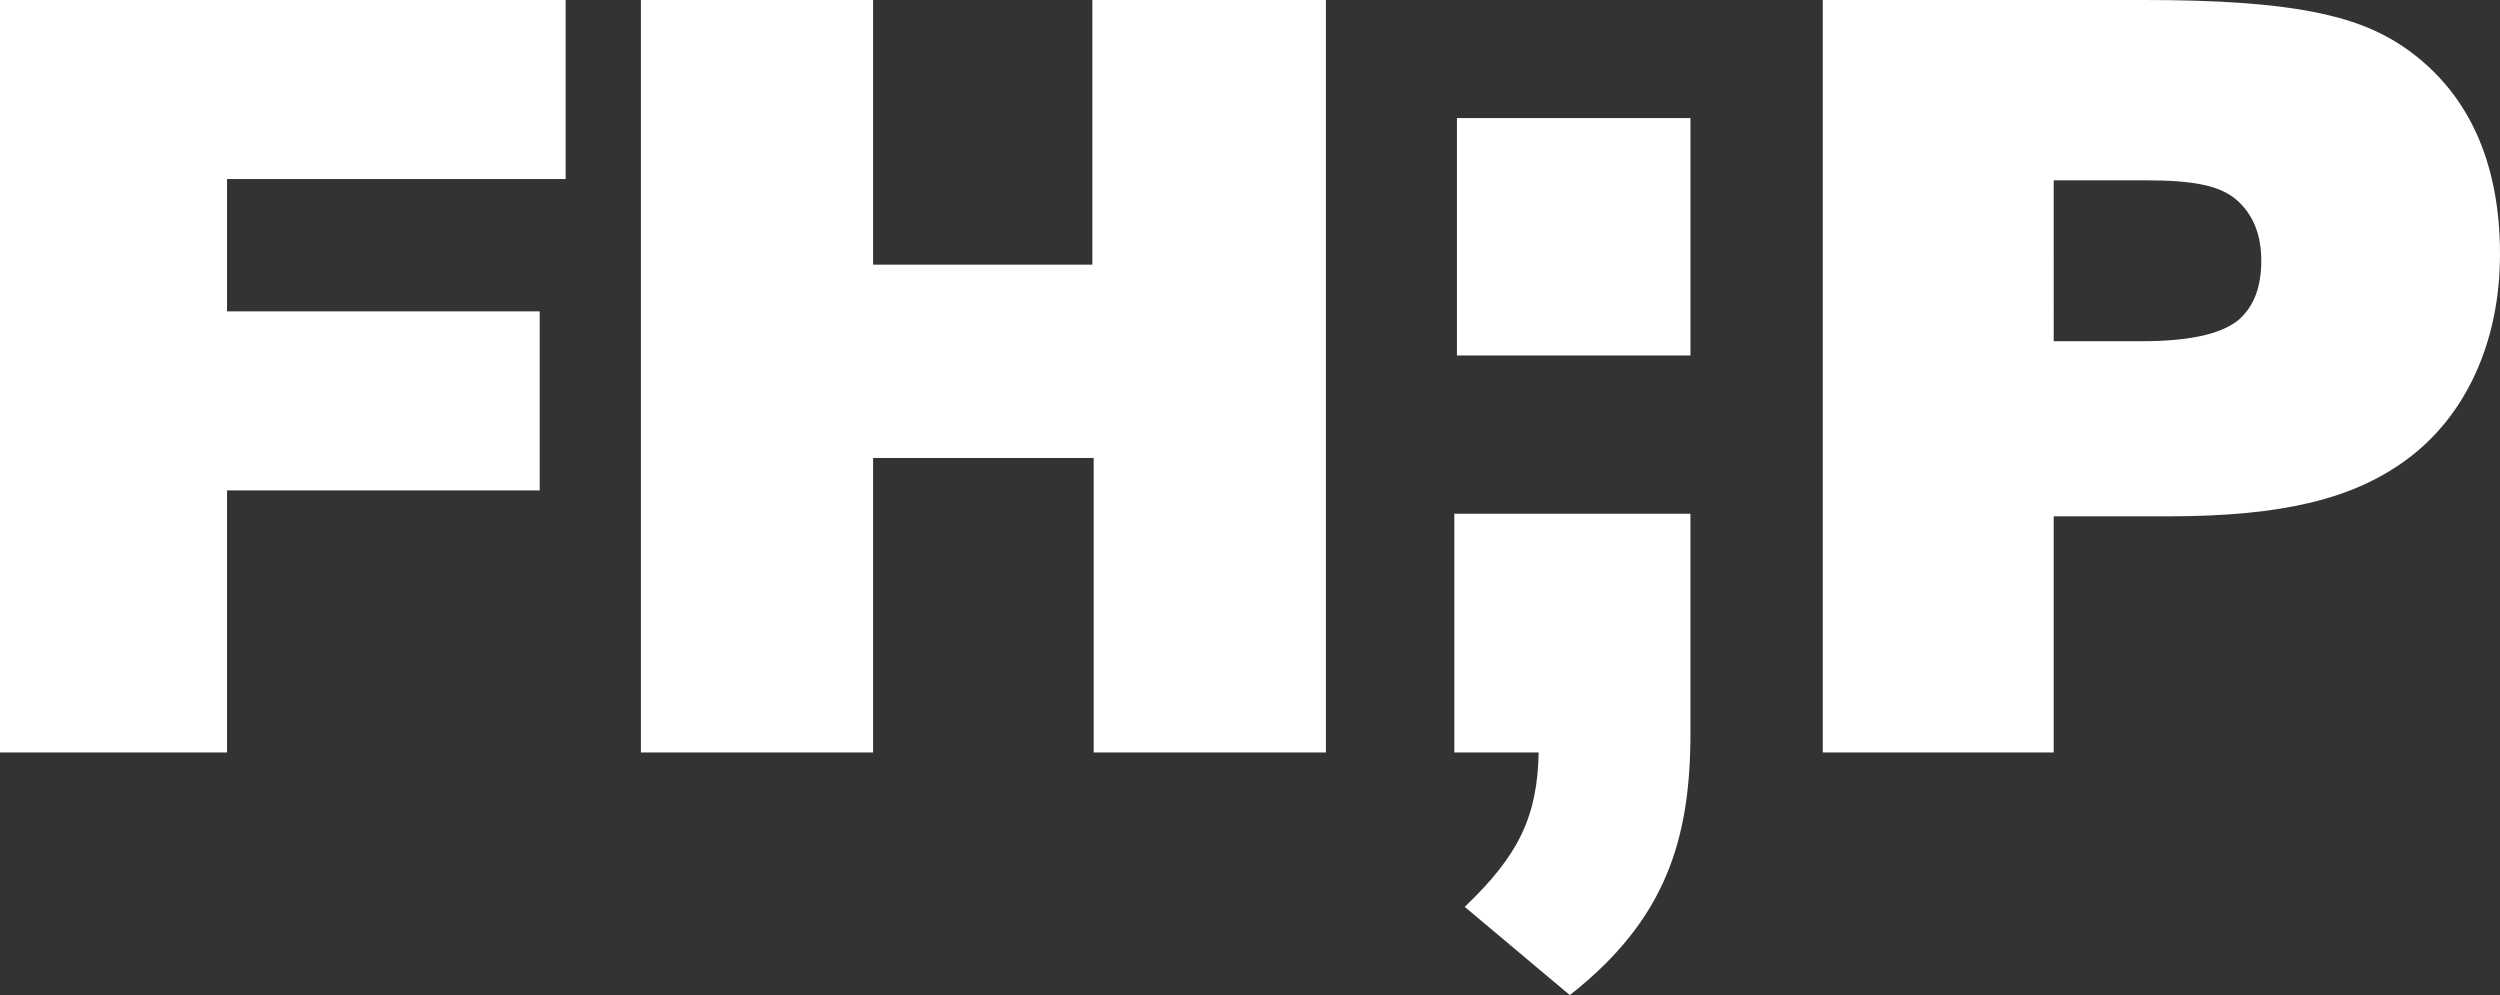 <?xml version="1.0" encoding="UTF-8" standalone="no"?>
<svg
   xmlns:dc="http://purl.org/dc/elements/1.1/"
   xmlns:cc="http://creativecommons.org/ns#"
   xmlns:rdf="http://www.w3.org/1999/02/22-rdf-syntax-ns#"
   xmlns:svg="http://www.w3.org/2000/svg"
   xmlns="http://www.w3.org/2000/svg"
   xmlns:sodipodi="http://sodipodi.sourceforge.net/DTD/sodipodi-0.dtd"
   xmlns:inkscape="http://www.inkscape.org/namespaces/inkscape"
   version="1.1"
   id="Ebene_1"
   x="0px"
   y="0px"
   viewBox="0 0 192.7 76.7"
   xml:space="preserve"
   sodipodi:docname="FHP_logo.svg"
   width="192.7"
   height="76.7"
   inkscape:version="1.0.2 (1.0.2+r75+1)"><rect x="0" y="0" width="192.7" height="76.7" fill="#333333" stroke="none"/><defs
   id="defs121" /><sodipodi:namedview
   pagecolor="#ffffff"
   bordercolor="#666666"
   borderopacity="1"
   objecttolerance="10"
   gridtolerance="10"
   guidetolerance="10"
   inkscape:pageopacity="0"
   inkscape:pageshadow="2"
   inkscape:window-width="1920"
   inkscape:window-height="1053"
   id="namedview119"
   showgrid="false"
   inkscape:zoom="2.3876962"
   inkscape:cx="82.763686"
   inkscape:cy="52.543332"
   inkscape:window-x="0"
   inkscape:window-y="0"
   inkscape:window-maximized="1"
   inkscape:current-layer="g116"
   inkscape:document-rotation="0" />
<style
   type="text/css"
   id="style2">
	.st0{fill:#1D1D1B;}
</style>
<g
   id="g116"
   transform="translate(0,-0.7)">
	<g
   id="g16"
   style="fill:#ffffff">
		<g
   id="g8"
   style="fill:#ffffff">
			<path
   class="st0"
   d="m 130.3,57.2 c 0,8.2 -1.9,14.4 -9.3,20.2 l -8.1,-6.8 c 4.2,-4 5.6,-7 5.7,-11.9 h -6.5 V 40.3 h 18.2 z"
   id="path4"
   style="fill:#ffffff" />
			<rect
   x="112.3"
   y="9.8"
   class="st0"
   width="18"
   height="18.3"
   id="rect6"
   style="fill:#ffffff" />
		</g>
		<polygon
   class="st0"
   points="43.6,0.7 43.6,14.5 17.5,14.5 17.5,24.7 41.6,24.7 41.6,38.5 17.5,38.5 17.5,58.7 0,58.7 0,0.7 "
   id="polygon10"
   style="fill:#ffffff" />
		<path
   class="st0"
   d="M 84.3,58.7 V 36 h -17 V 58.7 H 49.4 V 0.7 H 67.3 V 21.1 H 84.2 V 0.7 h 18 v 58 z"
   id="path12"
   style="fill:#ffffff" />
		<path
   class="st0"
   d="m 140.5,58.7 v -58 h 24.8 c 11.4,0 16.3,1.2 19.8,3.5 5.1,3.4 7.6,8.9 7.6,16.1 0,6.7 -2.6,12.5 -7.3,15.9 -4,2.9 -9.3,4.3 -18.3,4.3 h -8.8 V 58.7 Z M 165.1,27 c 3.5,0 6,-0.5 7.4,-1.6 1.3,-1.1 1.8,-2.7 1.8,-4.6 0,-1.8 -0.5,-3.4 -1.8,-4.6 -1.3,-1.2 -3.4,-1.6 -7.1,-1.6 h -7.1 V 27 Z"
   id="path14"
   style="fill:#ffffff" />
	</g>
	
</g>
</svg>
